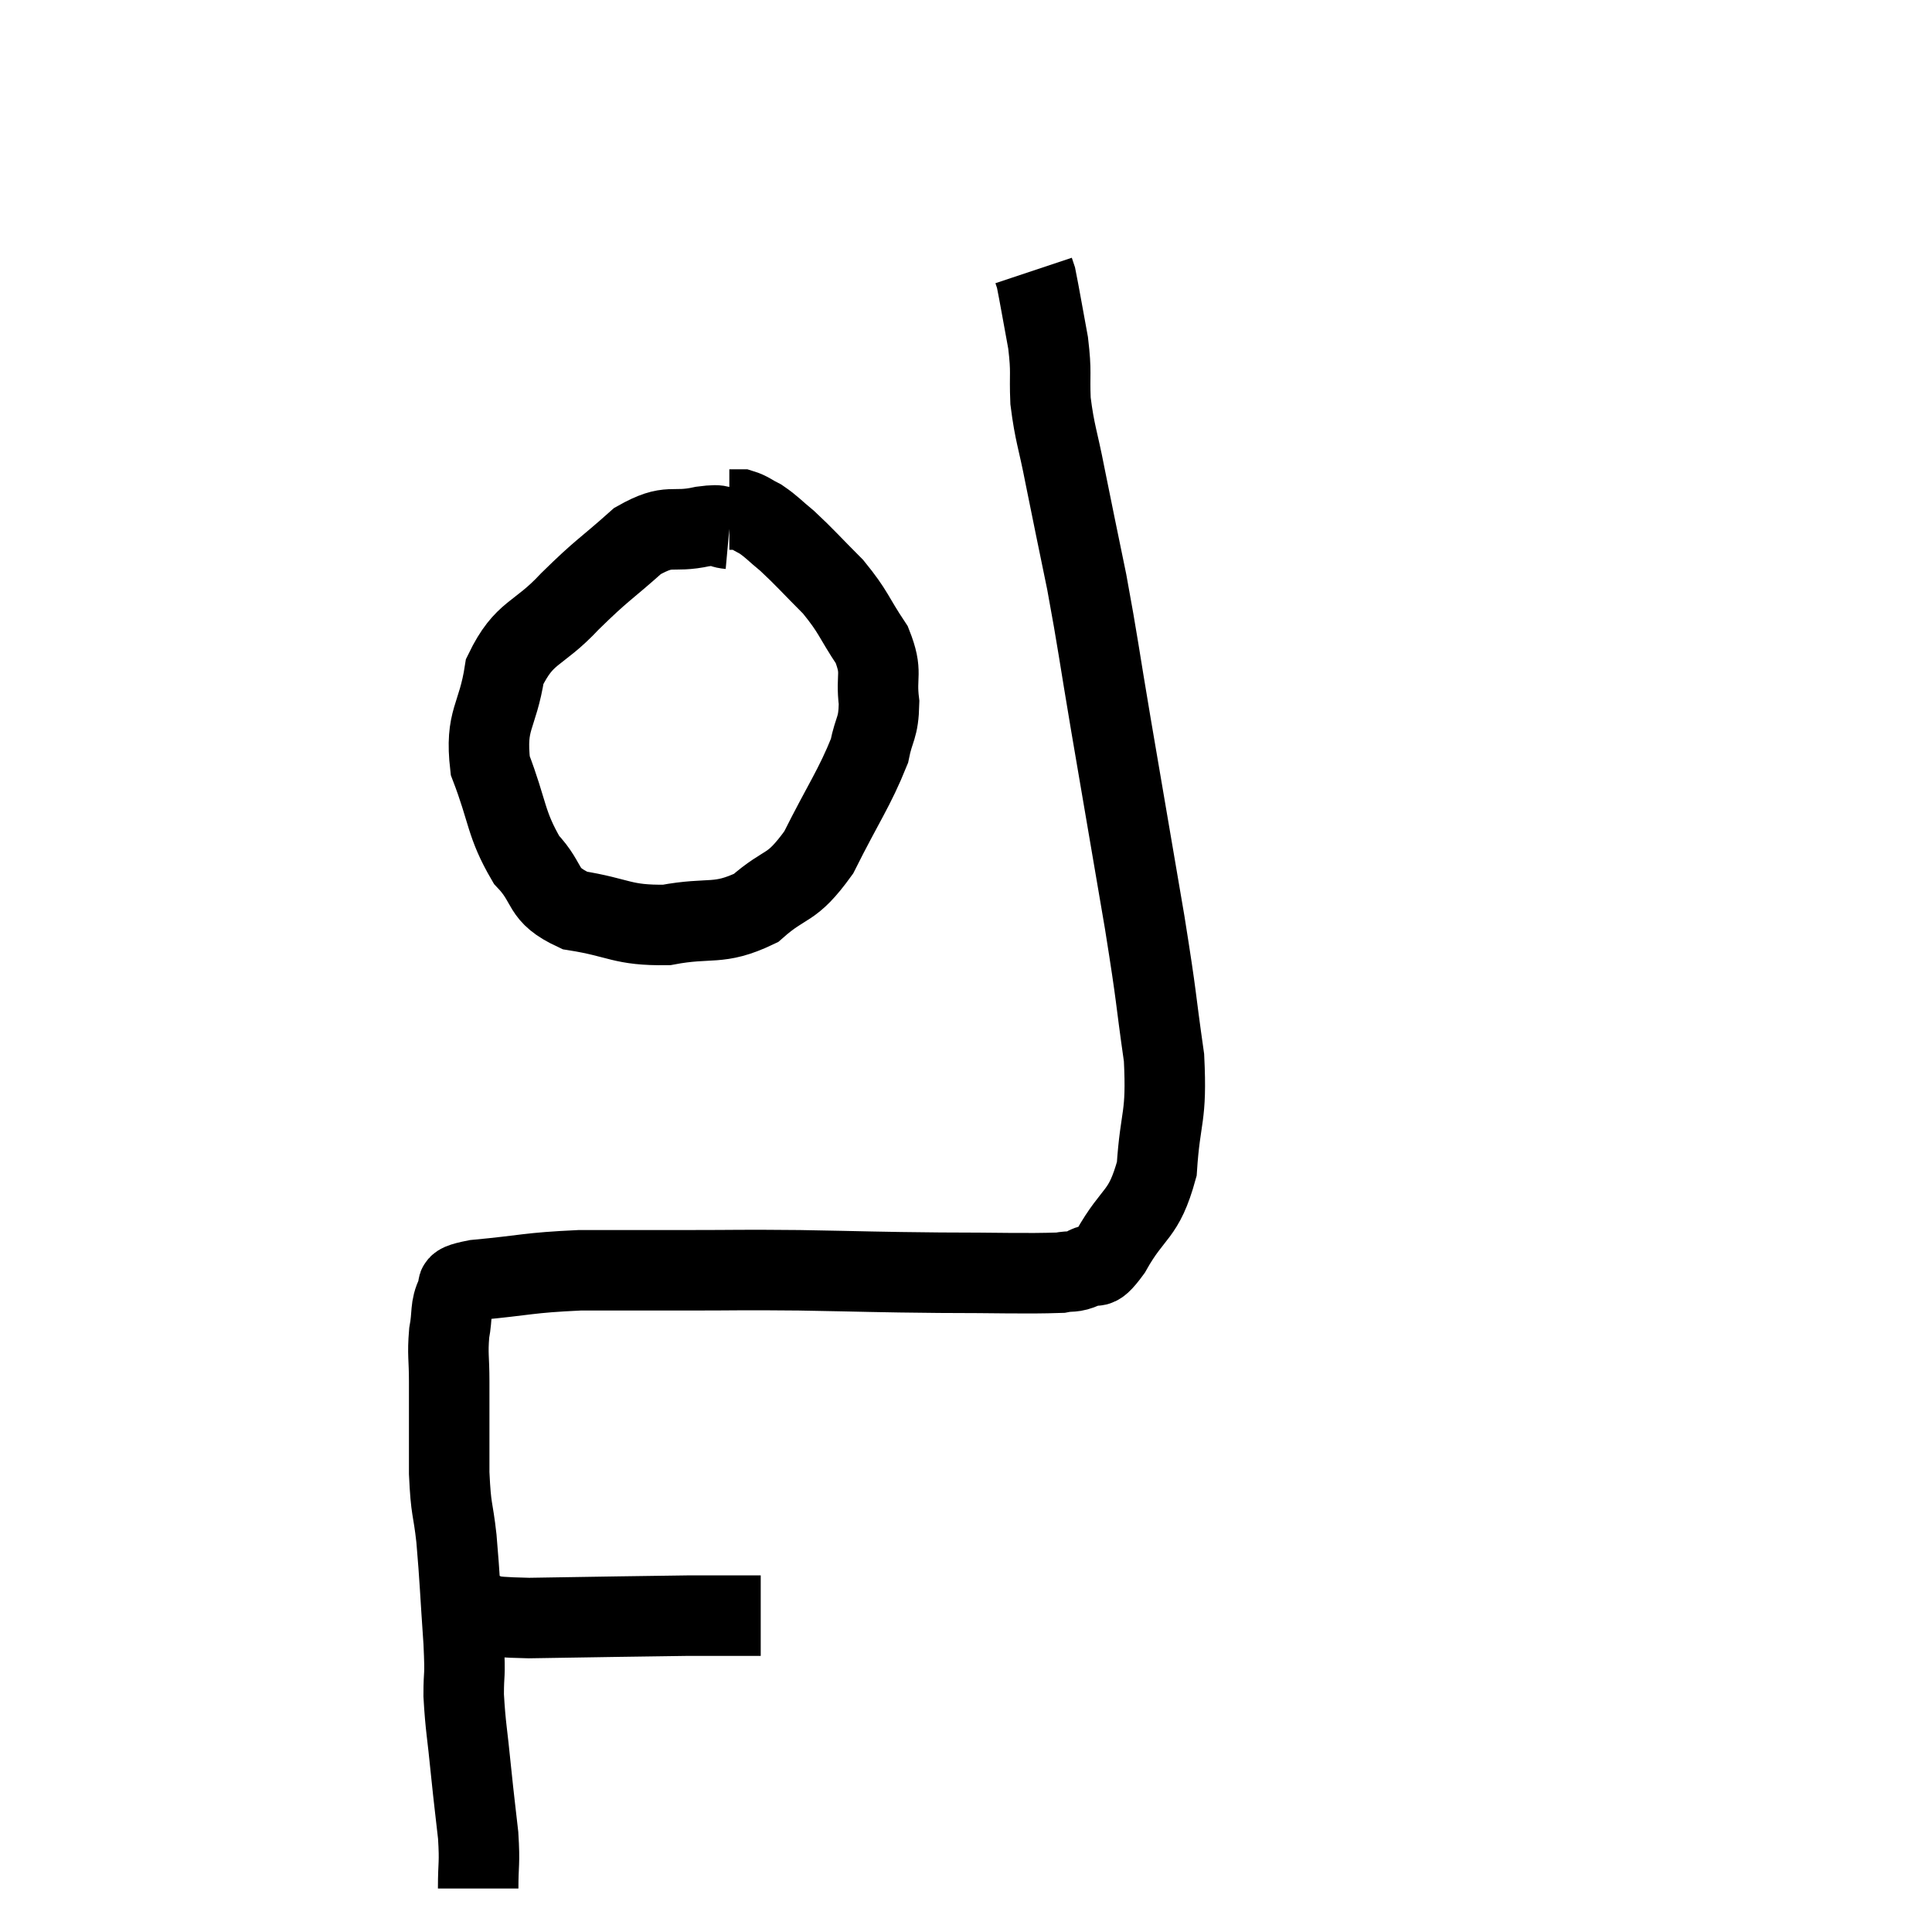 <svg width="48" height="48" viewBox="0 0 48 48" xmlns="http://www.w3.org/2000/svg"><path d="M 11.7 40.02 C 12.42 40.11, 11.79 40.17, 13.14 40.2 C 15.12 40.17, 15.81 40.155, 17.1 40.14 C 17.7 40.14, 17.895 40.14, 18.3 40.14 C 18.51 40.14, 18.57 40.14, 18.72 40.14 C 18.81 40.14, 18.855 40.14, 18.9 40.14 L 18.9 40.14" fill="none" stroke="black" stroke-width="2"></path><path d="M 11.88 46.92 C 11.88 46.26, 11.925 46.335, 11.88 45.6 C 11.79 44.79, 11.79 44.85, 11.7 43.98 C 11.61 43.05, 11.565 42.915, 11.52 42.12 C 11.52 41.46, 11.565 41.775, 11.52 40.8 C 11.43 39.51, 11.43 39.27, 11.34 38.22 C 11.25 37.41, 11.205 37.575, 11.16 36.6 C 11.16 35.46, 11.16 35.19, 11.16 34.32 C 11.16 33.72, 11.115 33.66, 11.16 33.12 C 11.25 32.64, 11.175 32.49, 11.34 32.16 C 11.58 31.98, 11.055 31.95, 11.82 31.8 C 13.11 31.68, 13.095 31.62, 14.4 31.56 C 15.72 31.56, 15.675 31.56, 17.04 31.56 C 18.45 31.56, 18.285 31.545, 19.86 31.56 C 21.6 31.59, 21.72 31.605, 23.34 31.62 C 24.84 31.62, 25.44 31.65, 26.34 31.62 C 26.64 31.56, 26.625 31.635, 26.94 31.5 C 27.27 31.29, 27.15 31.695, 27.6 31.08 C 28.17 30.06, 28.41 30.24, 28.74 29.04 C 28.83 27.66, 28.995 27.81, 28.92 26.28 C 28.68 24.6, 28.77 24.99, 28.44 22.92 C 28.02 20.46, 27.96 20.115, 27.6 18 C 27.3 16.23, 27.285 16.005, 27 14.46 C 26.73 13.14, 26.685 12.945, 26.46 11.82 C 26.28 10.89, 26.205 10.785, 26.1 9.96 C 26.07 9.24, 26.13 9.285, 26.04 8.52 C 25.89 7.71, 25.83 7.35, 25.74 6.9 C 25.71 6.81, 25.695 6.765, 25.68 6.72 C 25.68 6.72, 25.68 6.72, 25.68 6.72 L 25.68 6.72" fill="none" stroke="black" stroke-width="2"></path><path d="M 18.12 13.14 C 17.79 13.11, 18.03 13.005, 17.46 13.08 C 16.65 13.26, 16.665 12.975, 15.84 13.44 C 15 14.19, 14.985 14.13, 14.16 14.94 C 13.35 15.81, 13.035 15.66, 12.54 16.68 C 12.36 17.85, 12.045 17.85, 12.18 19.02 C 12.63 20.19, 12.555 20.46, 13.08 21.36 C 13.68 21.99, 13.41 22.215, 14.28 22.62 C 15.42 22.8, 15.435 22.995, 16.56 22.98 C 17.67 22.77, 17.835 23.01, 18.78 22.56 C 19.56 21.87, 19.635 22.155, 20.34 21.18 C 20.97 19.92, 21.225 19.59, 21.6 18.66 C 21.72 18.06, 21.825 18.12, 21.84 17.46 C 21.75 16.74, 21.945 16.74, 21.66 16.02 C 21.18 15.3, 21.225 15.225, 20.7 14.58 C 20.13 14.01, 20.01 13.86, 19.56 13.44 C 19.23 13.17, 19.185 13.095, 18.9 12.9 C 18.66 12.78, 18.615 12.72, 18.42 12.66 C 18.27 12.66, 18.195 12.66, 18.12 12.66 L 18.12 12.66" fill="none" stroke="black" stroke-width="2"></path></svg>